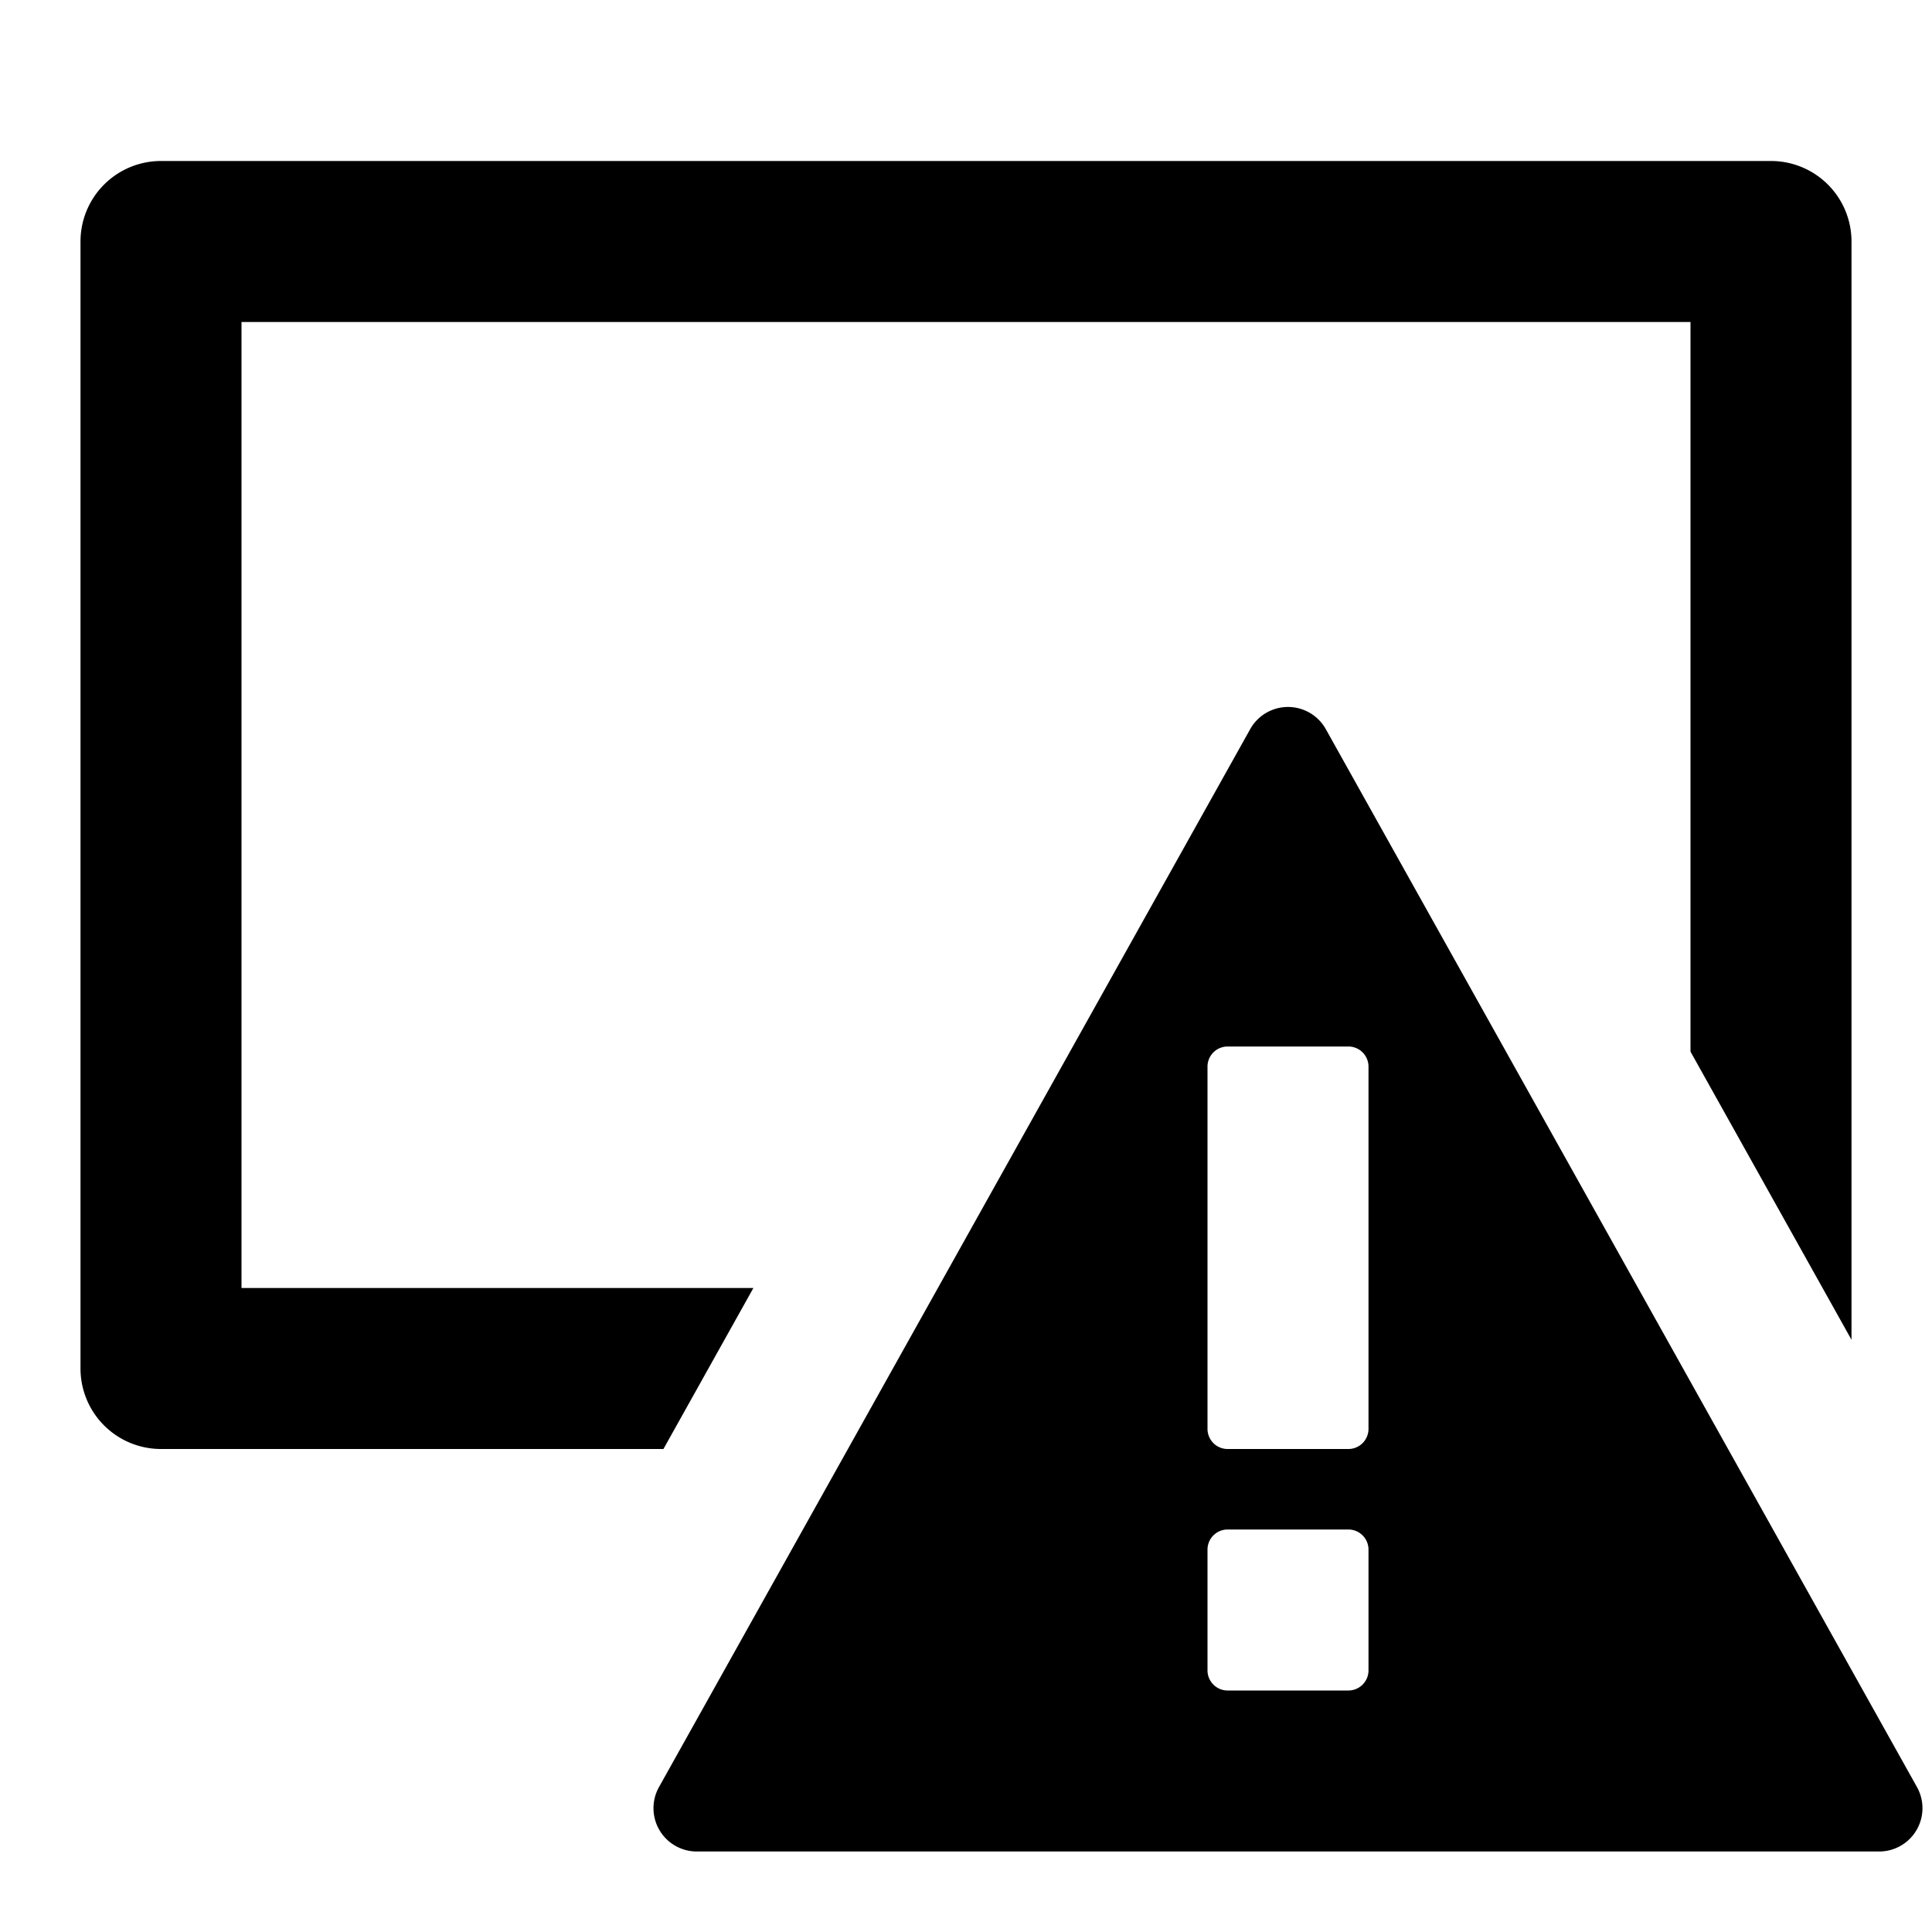 <svg xmlns="http://www.w3.org/2000/svg" height="48" viewBox="0 0 48 48" width="48"><path d="M18.718 32H6V8h36v18.128l4 7.158V6a2 2 0 0 0-2-2H4a2 2 0 0 0-2 2v28a2 2 0 0 0 2 2h12.483Z"/><path d="M47.627 44.4 32.939 18.115a1.076 1.076 0 0 0-1.878 0L16.372 44.4a1.076 1.076 0 0 0 .939 1.6h29.377a1.076 1.076 0 0 0 .939-1.6ZM34 41.5a.5.5 0 0 1-.5.5h-3a.5.5 0 0 1-.5-.5v-3a.5.5 0 0 1 .5-.5h3a.5.5 0 0 1 .5.5Zm0-6a.5.5 0 0 1-.5.5h-3a.5.5 0 0 1-.5-.5v-9a.5.5 0 0 1 .5-.5h3a.5.5 0 0 1 .5.5Z"/></svg>